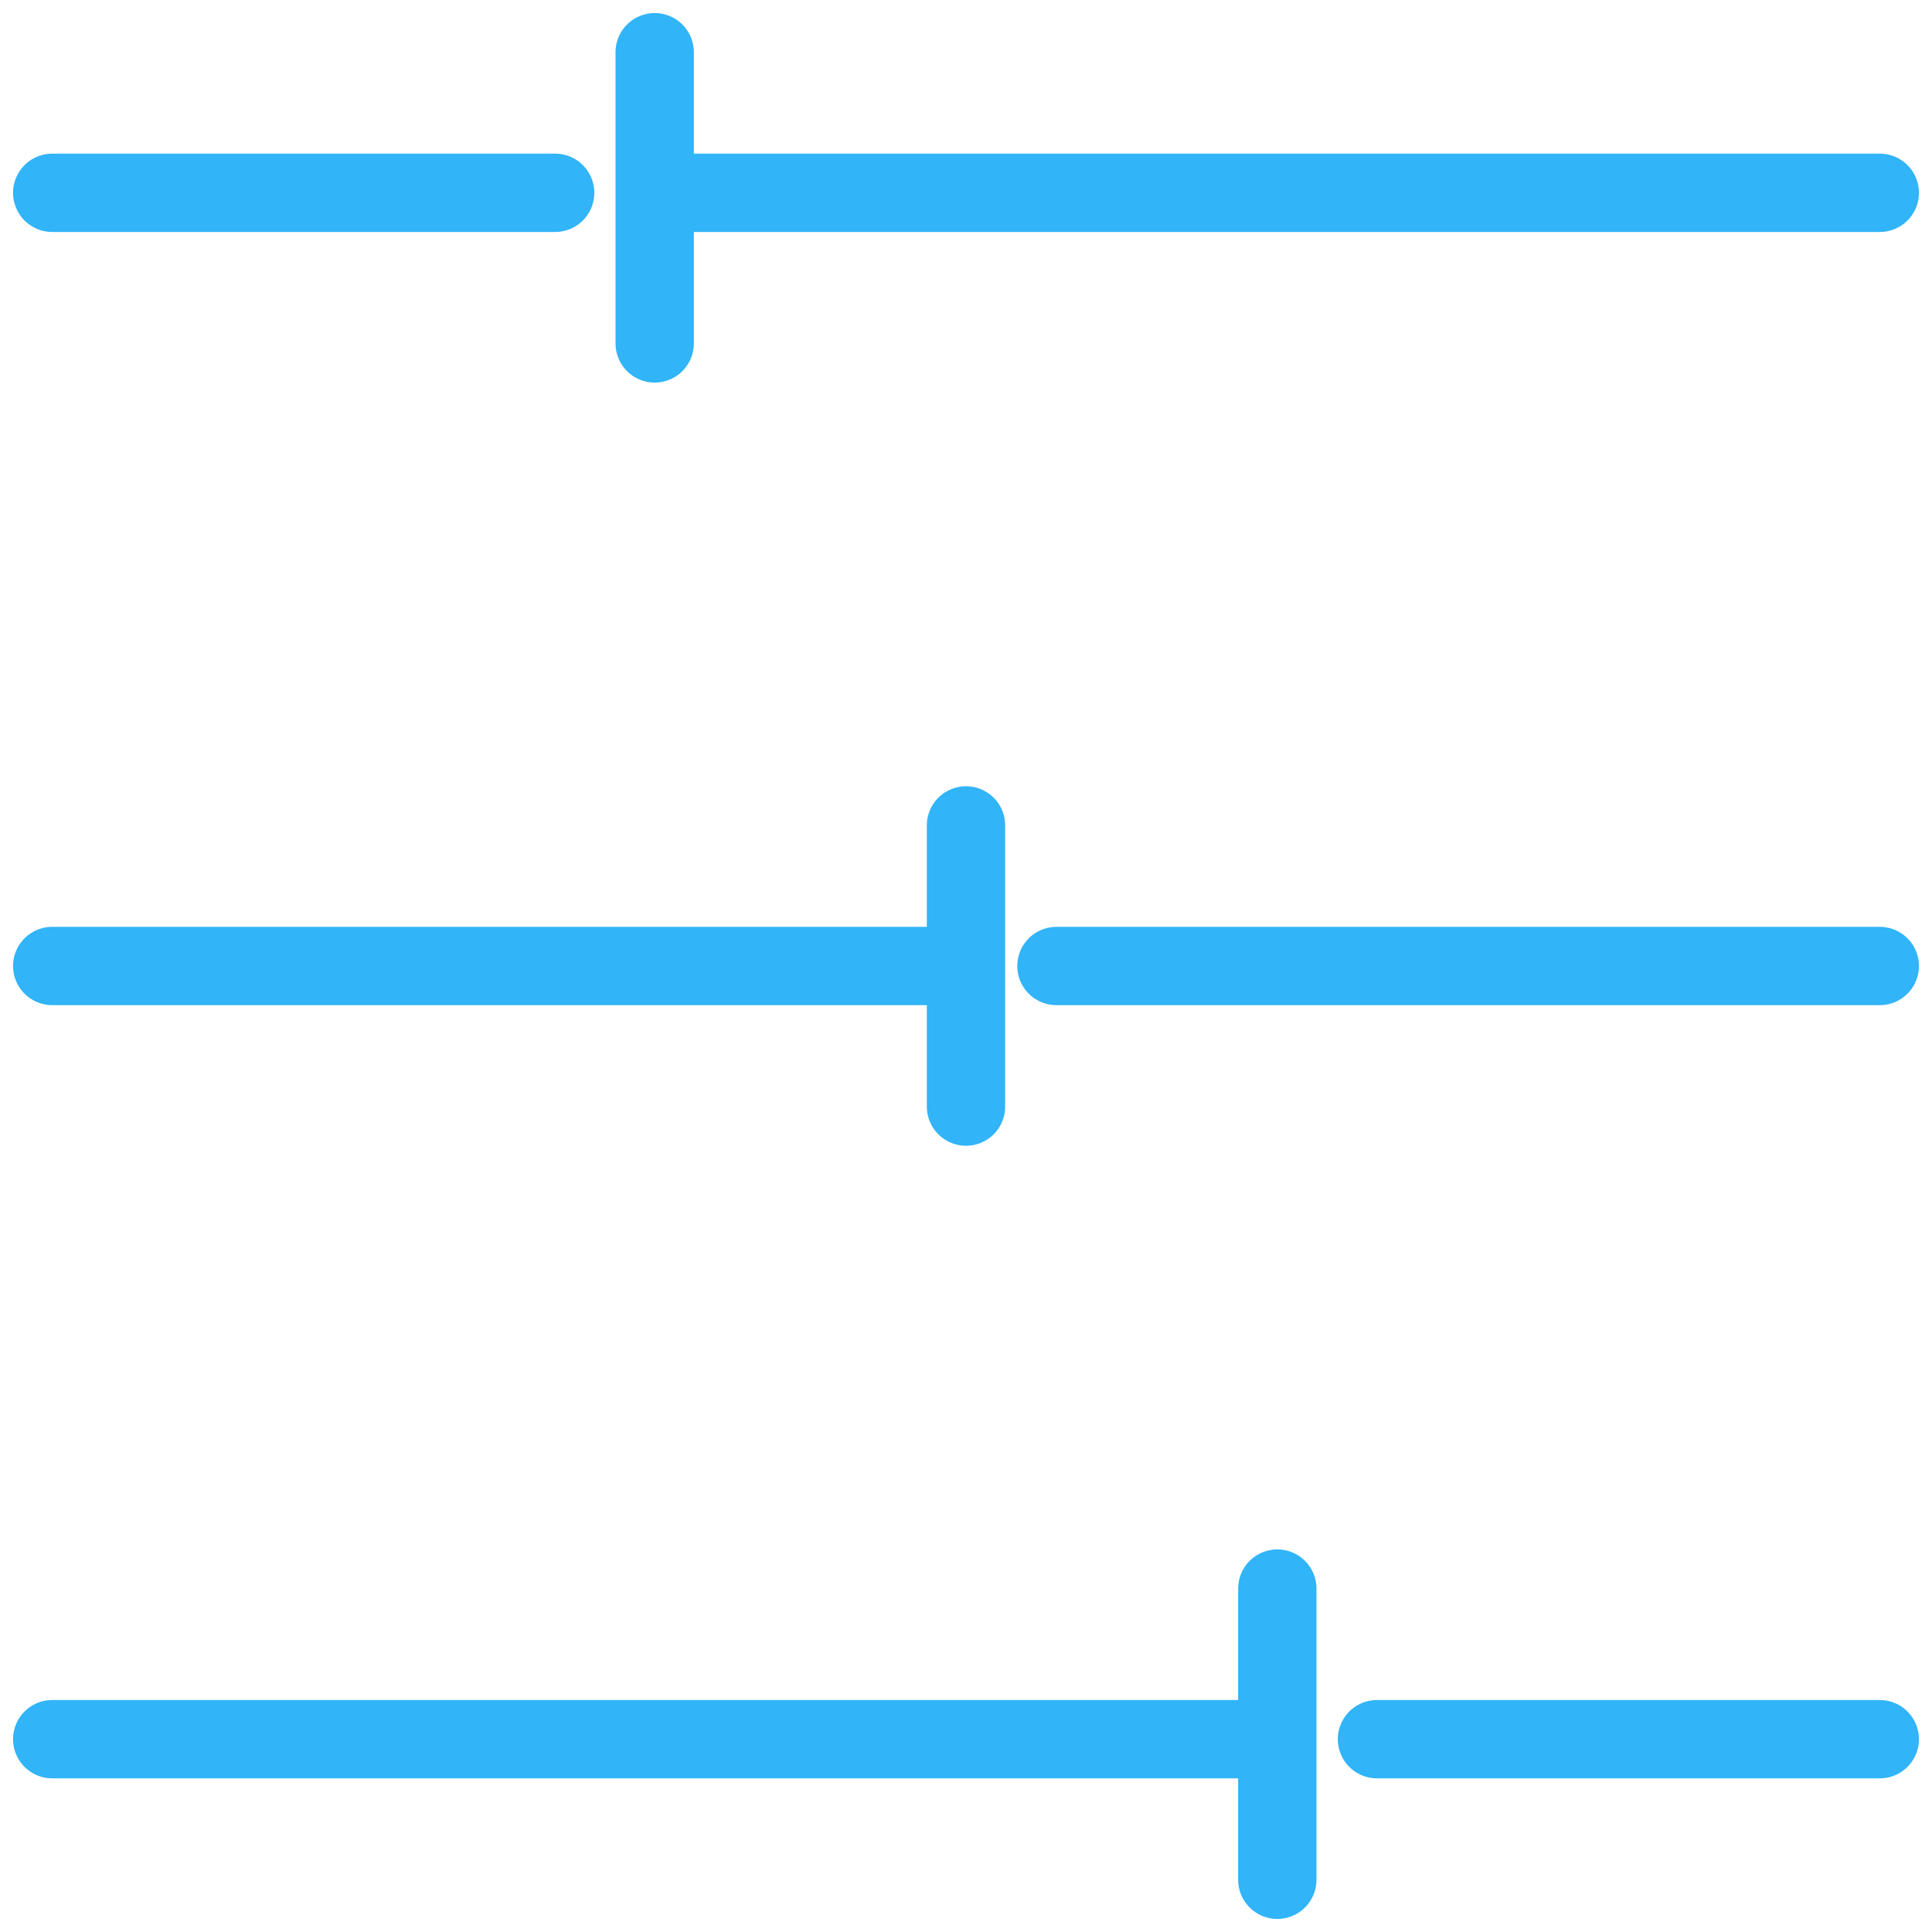 <svg width="74" height="74" viewBox="0 0 74 74" fill="none" xmlns="http://www.w3.org/2000/svg">
<path d="M2 7.385H21.264M25.218 7.385H72H25.218Z" stroke="#31B4F8" stroke-width="3" stroke-linecap="round" stroke-linejoin="round"/>
<path d="M25.076 2V13.154" stroke="#31B4F8" stroke-width="3" stroke-linecap="round" stroke-linejoin="round"/>
<path d="M72 66.615H52.741M48.782 66.615H2H48.782Z" stroke="#31B4F8" stroke-width="3" stroke-linecap="round" stroke-linejoin="round"/>
<path d="M48.924 60.846V72" stroke="#31B4F8" stroke-width="3" stroke-linecap="round" stroke-linejoin="round"/>
<path d="M72 37H40.464M36.51 37H2H36.51Z" stroke="#31B4F8" stroke-width="3" stroke-linecap="round" stroke-linejoin="round"/>
<path d="M37 31.615V42.385" stroke="#31B4F8" stroke-width="3" stroke-linecap="round" stroke-linejoin="round"/>
</svg>
